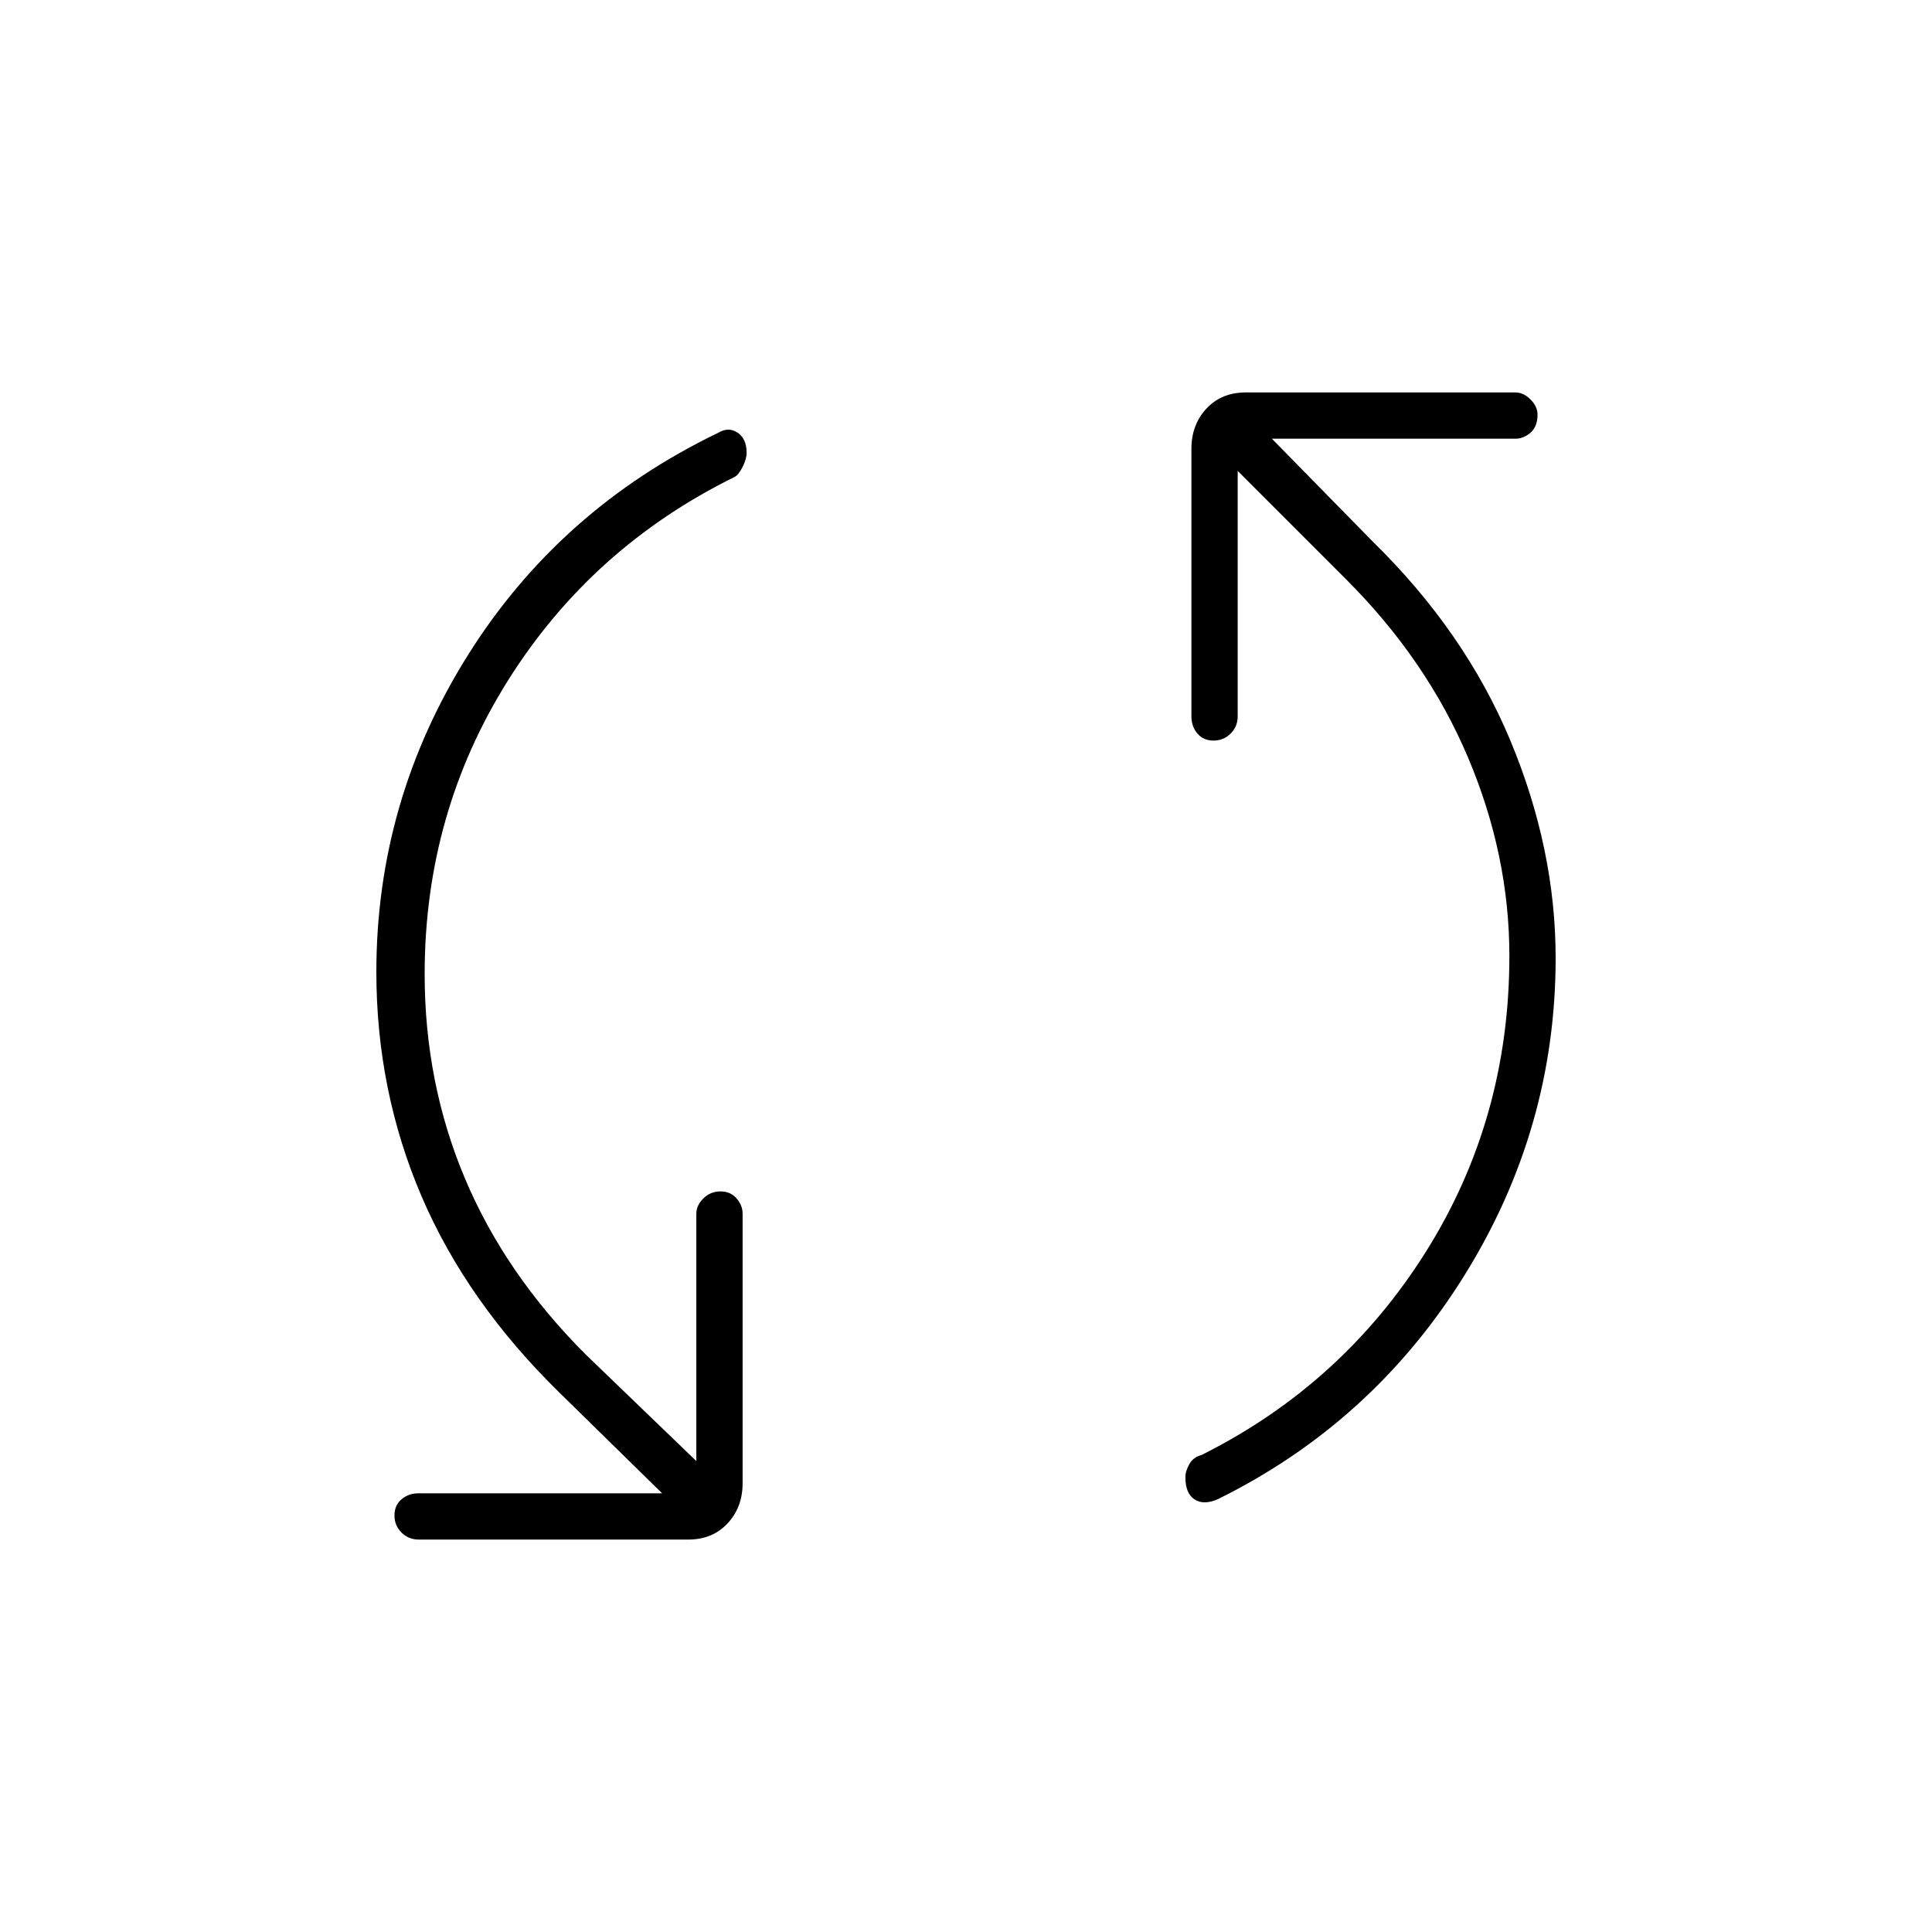 <svg xmlns="http://www.w3.org/2000/svg" height="40" width="40"><path d="M25.208 31.042Q24.917 31.167 24.729 31.042Q24.542 30.917 24.542 30.583Q24.542 30.458 24.625 30.312Q24.708 30.167 24.875 30.125Q27.792 28.667 29.521 25.917Q31.25 23.167 31.25 19.792Q31.25 17.708 30.396 15.688Q29.542 13.667 27.875 12L25.625 9.75V14.833Q25.625 15.042 25.479 15.188Q25.333 15.333 25.125 15.333Q24.917 15.333 24.792 15.188Q24.667 15.042 24.667 14.833V9.292Q24.667 8.792 24.979 8.458Q25.292 8.125 25.792 8.125H31.375Q31.542 8.125 31.688 8.271Q31.833 8.417 31.833 8.583Q31.833 8.833 31.688 8.958Q31.542 9.083 31.375 9.083H26.333L28.417 11.208Q30.333 13.083 31.271 15.333Q32.208 17.583 32.208 19.833Q32.208 23.375 30.312 26.417Q28.417 29.458 25.208 31.042ZM8.667 31.875Q8.458 31.875 8.312 31.729Q8.167 31.583 8.167 31.375Q8.167 31.167 8.312 31.042Q8.458 30.917 8.667 30.917H13.708L11.583 28.833Q9.667 26.958 8.729 24.771Q7.792 22.583 7.792 20.125Q7.792 16.583 9.688 13.563Q11.583 10.542 14.875 8.958Q15.083 8.833 15.271 8.958Q15.458 9.083 15.458 9.375Q15.458 9.5 15.375 9.667Q15.292 9.833 15.208 9.875Q12.25 11.333 10.521 14.083Q8.792 16.833 8.792 20.167Q8.792 22.417 9.625 24.396Q10.458 26.375 12.125 28.042L14.417 30.25V25.125Q14.417 24.958 14.562 24.812Q14.708 24.667 14.917 24.667Q15.125 24.667 15.25 24.812Q15.375 24.958 15.375 25.125V30.708Q15.375 31.208 15.062 31.542Q14.75 31.875 14.25 31.875Z"/></svg>